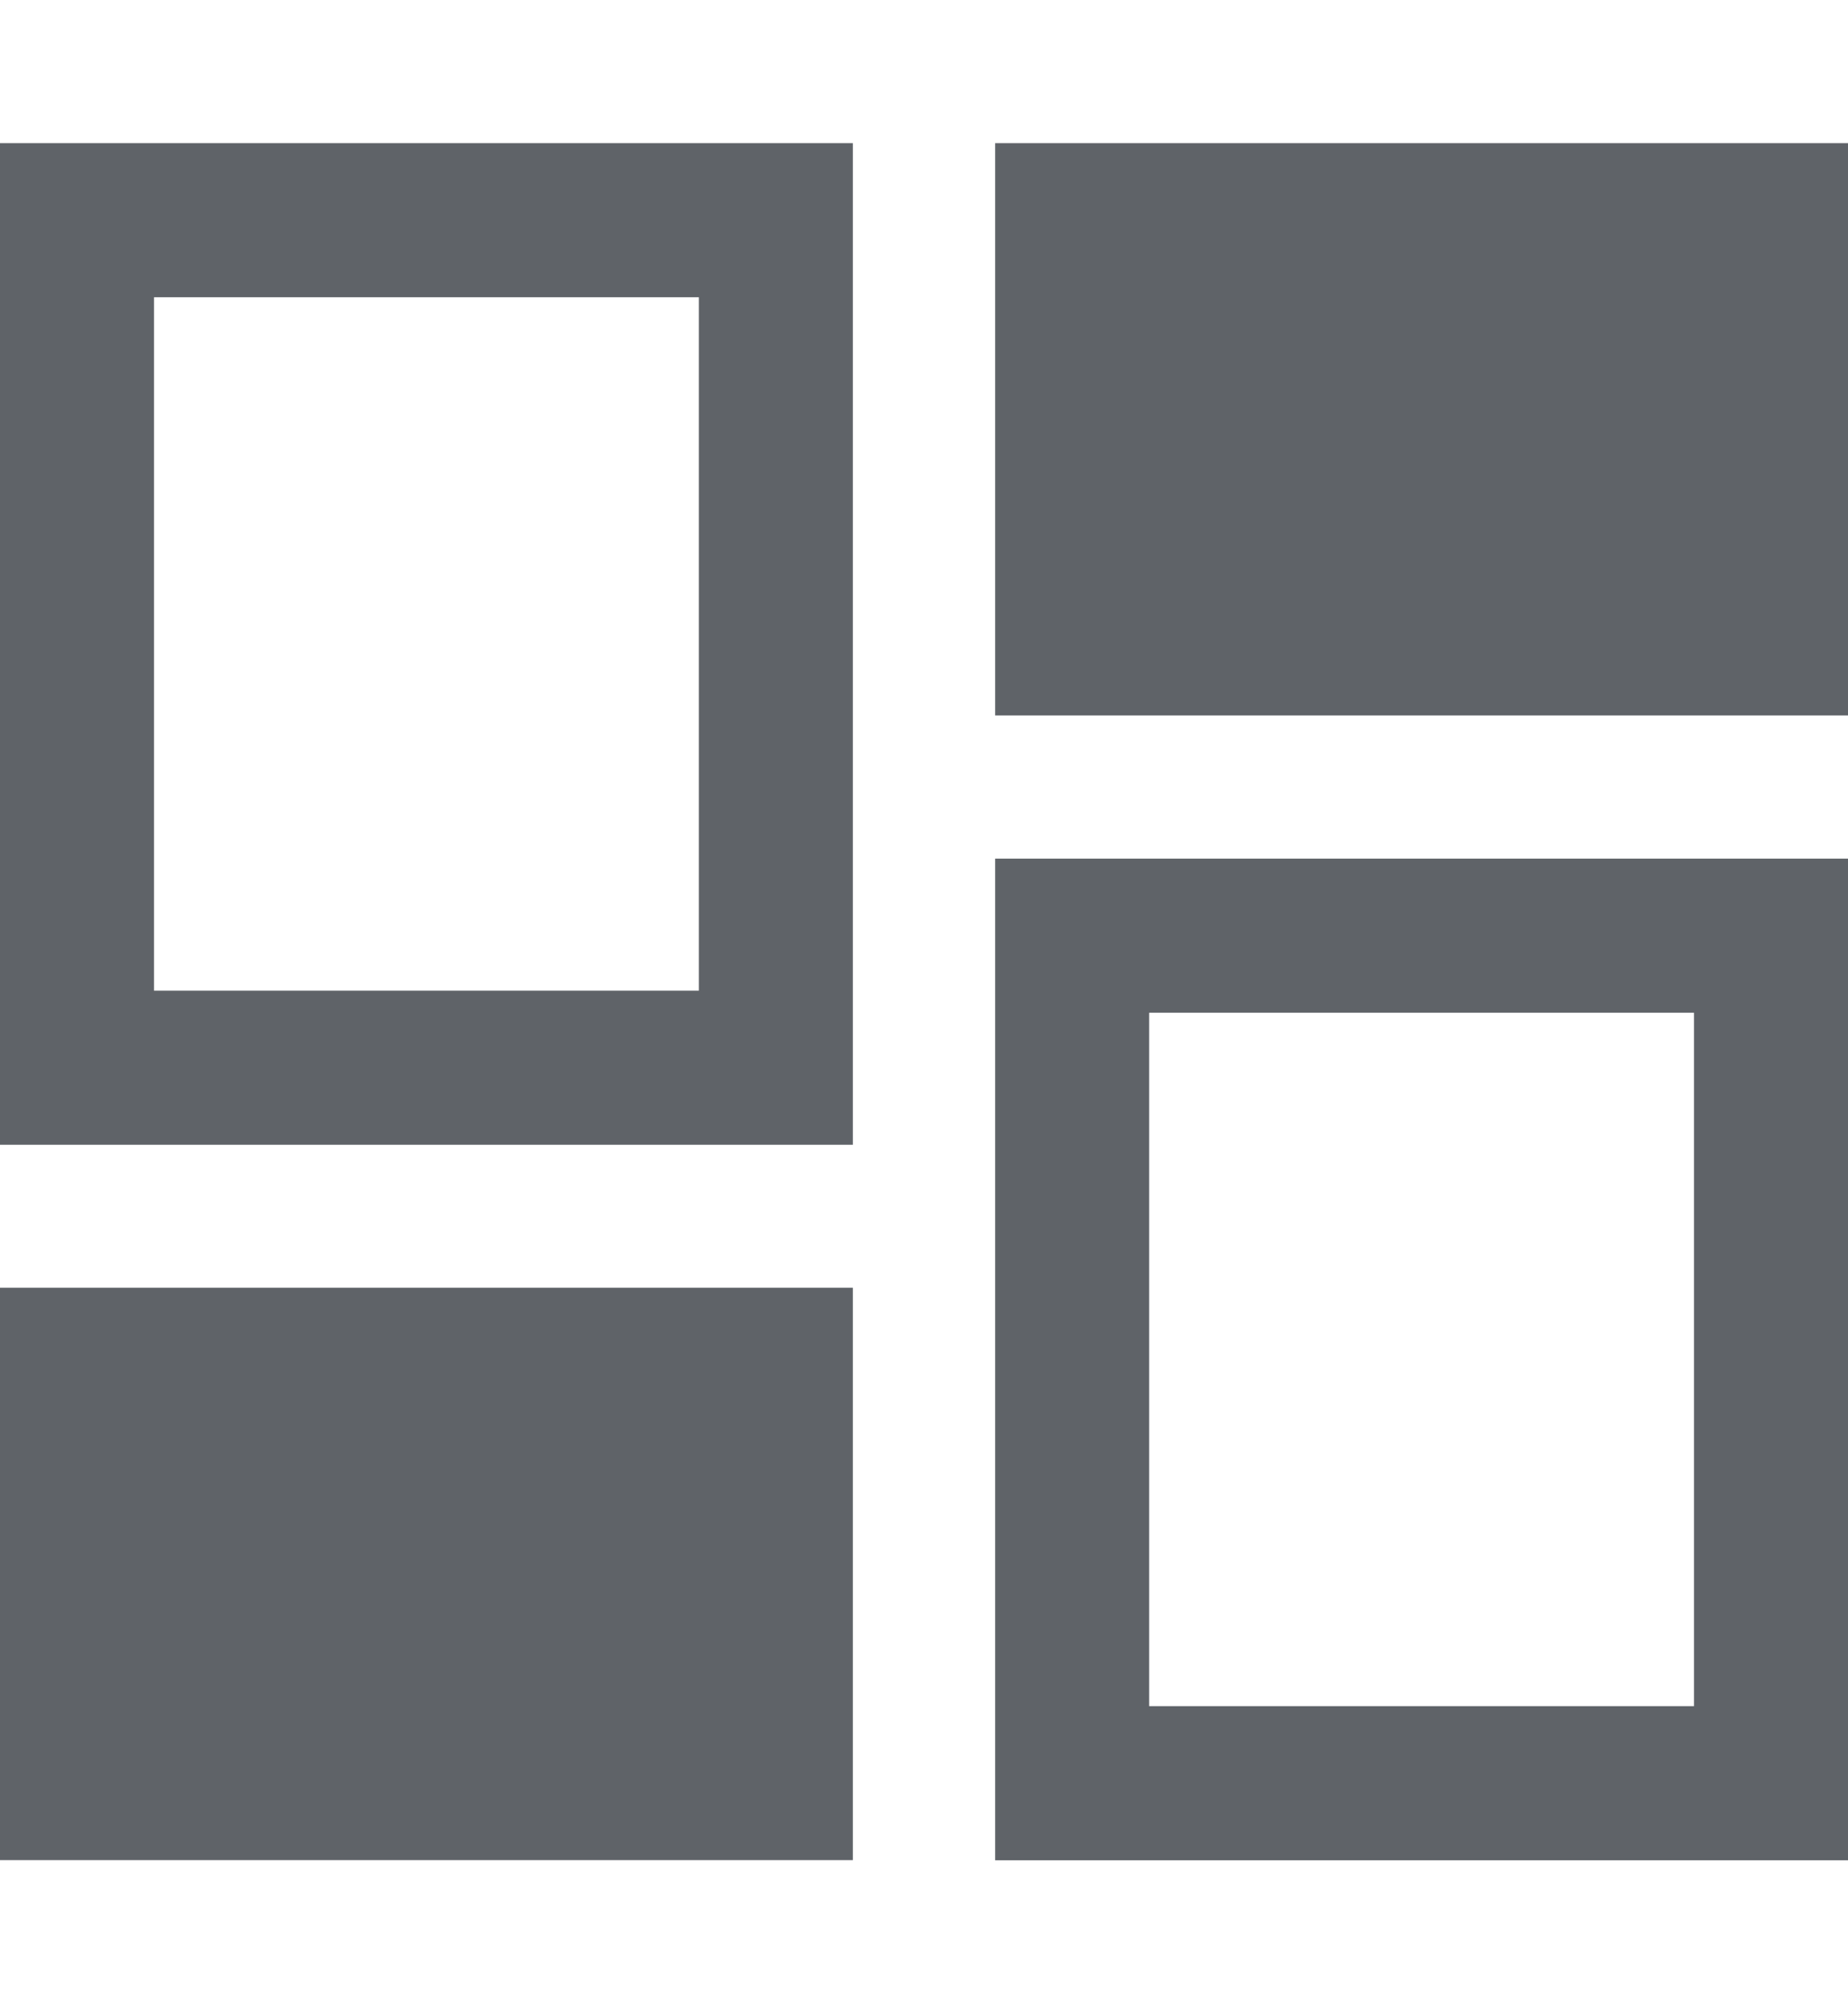 <svg width="12" height="13" viewBox="0 0 12 13" fill="none" xmlns="http://www.w3.org/2000/svg">
<rect x="0.5" y="1.429" width="4.538" height="5.5" stroke="#5F6368"/>
<rect x="6.962" y="6.072" width="4.538" height="5.5" stroke="#5F6368"/>
<rect x="6.462" y="0.929" width="5.538" height="3.714" fill="#5F6368"/>
<rect y="8.357" width="5.538" height="3.714" fill="#5F6368"/>
</svg>
